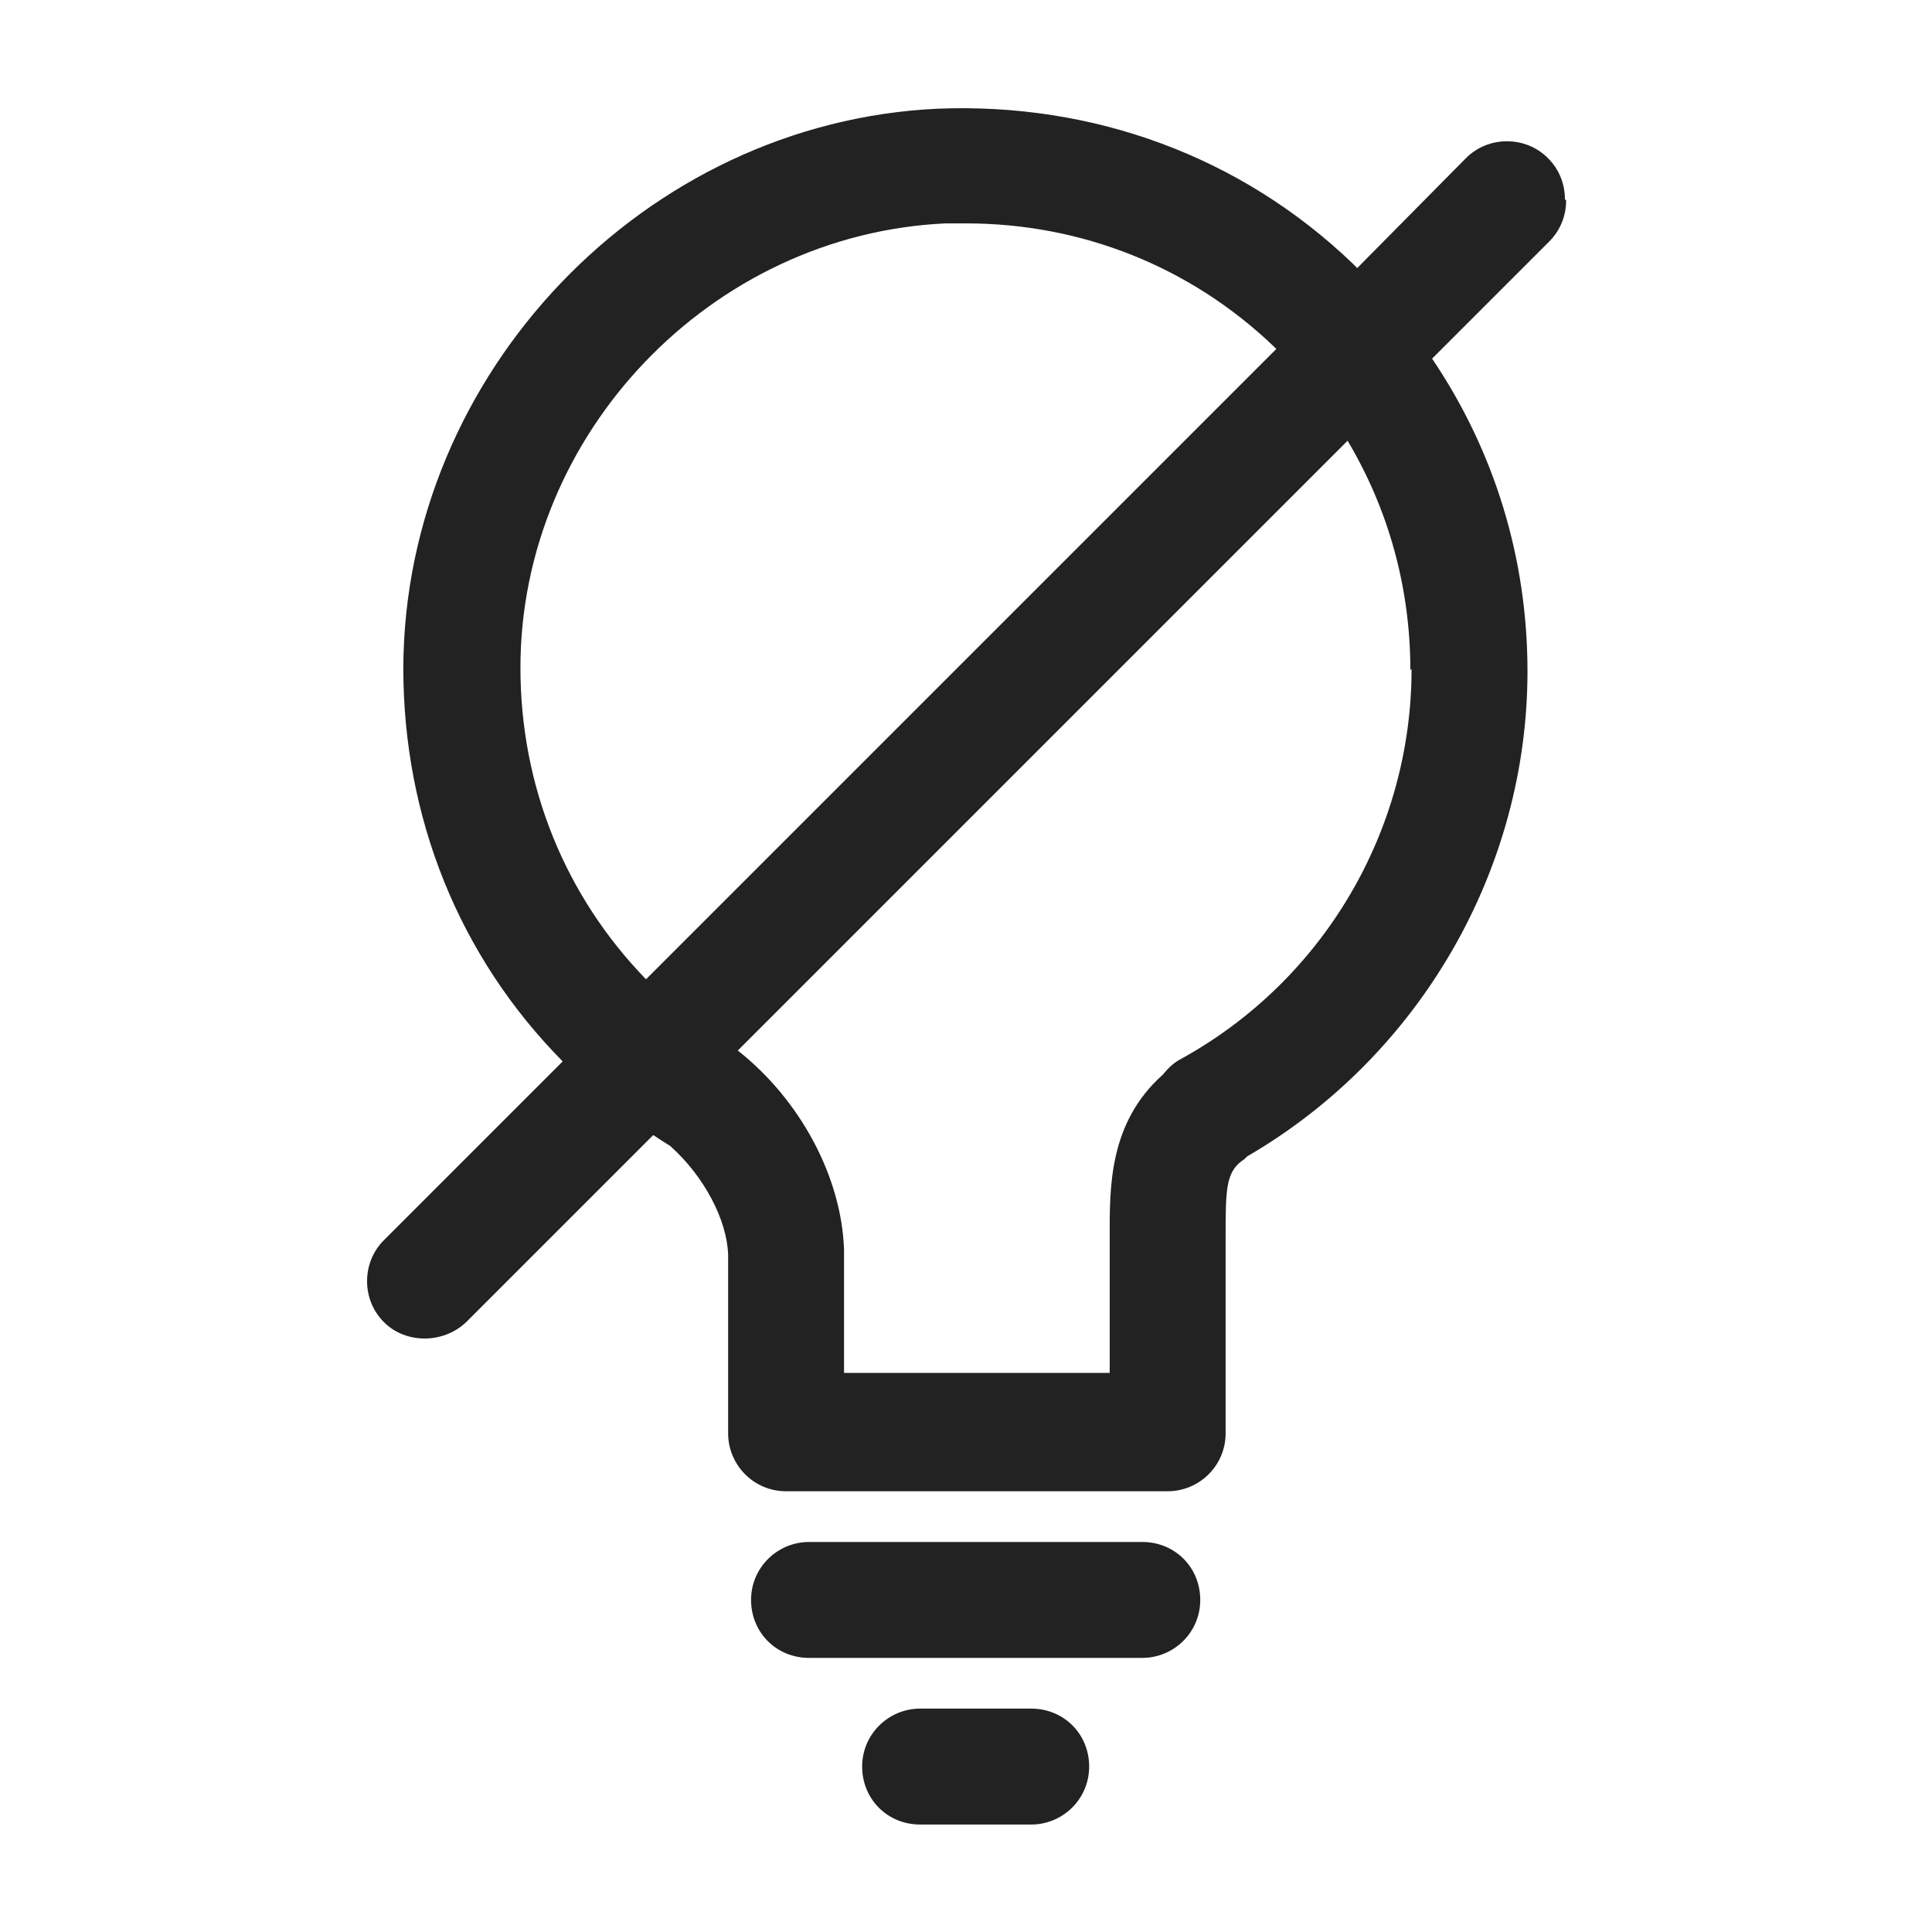 <svg width="16" height="16" viewBox="0 0 16 16" fill="none" xmlns="http://www.w3.org/2000/svg">
<g id="light off_XS 1">
<g id="Group">
<path id="Vector" d="M9.46 12.77H6.7C6.44 12.77 6.22 12.98 6.22 13.25C6.22 13.52 6.43 13.73 6.7 13.73H9.46C9.72 13.73 9.94 13.52 9.94 13.25C9.94 12.98 9.73 12.77 9.46 12.77Z" fill="#222222"/>
<path id="Vector_2" d="M8.54 14.15H7.62C7.36 14.15 7.14 14.36 7.14 14.63C7.14 14.9 7.35 15.11 7.62 15.11H8.54C8.8 15.11 9.02 14.9 9.02 14.63C9.02 14.36 8.81 14.15 8.54 14.15Z" fill="#222222"/>
<path id="Vector_3" d="M12.96 1.65C12.96 1.52 12.91 1.4 12.82 1.31C12.73 1.22 12.61 1.17 12.48 1.17C12.35 1.17 12.23 1.22 12.14 1.31L11.24 2.22L11.2 2.18C10.27 1.29 9.05 0.85 7.77 0.9C5.34 1.01 3.35 3.09 3.34 5.53C3.34 6.77 3.8 7.92 4.66 8.79L3.18 10.27C3.09 10.36 3.04 10.48 3.04 10.61C3.04 10.74 3.09 10.86 3.18 10.95C3.36 11.13 3.67 11.13 3.86 10.95L5.41 9.4C5.41 9.4 5.5 9.46 5.55 9.49C5.83 9.74 6.02 10.1 6.03 10.39V11.87C6.03 12.13 6.24 12.35 6.51 12.35H9.67C9.93 12.35 10.15 12.14 10.15 11.87V10.57C10.15 10.46 10.15 10.35 10.15 10.25C10.15 9.86 10.15 9.71 10.29 9.61C10.31 9.6 10.32 9.58 10.34 9.57C11.76 8.74 12.65 7.2 12.65 5.56C12.65 4.63 12.38 3.74 11.86 2.97L12.83 2C12.92 1.91 12.97 1.79 12.97 1.66L12.96 1.65ZM11.69 5.54C11.69 6.88 10.96 8.12 9.78 8.77C9.72 8.8 9.67 8.85 9.63 8.9C9.18 9.3 9.19 9.84 9.19 10.24C9.19 10.33 9.19 10.42 9.19 10.53V11.37H6.99V10.35C6.97 9.75 6.63 9.11 6.11 8.7L11.16 3.65C11.5 4.22 11.68 4.87 11.68 5.55L11.69 5.54ZM10.57 2.89L5.35 8.11C4.68 7.42 4.31 6.51 4.31 5.53C4.31 3.59 5.89 1.94 7.83 1.85C7.89 1.85 7.94 1.85 8 1.85C8.96 1.85 9.86 2.21 10.55 2.87L10.57 2.89V2.89Z" fill="#222222"/>
</g>
</g>
</svg>
